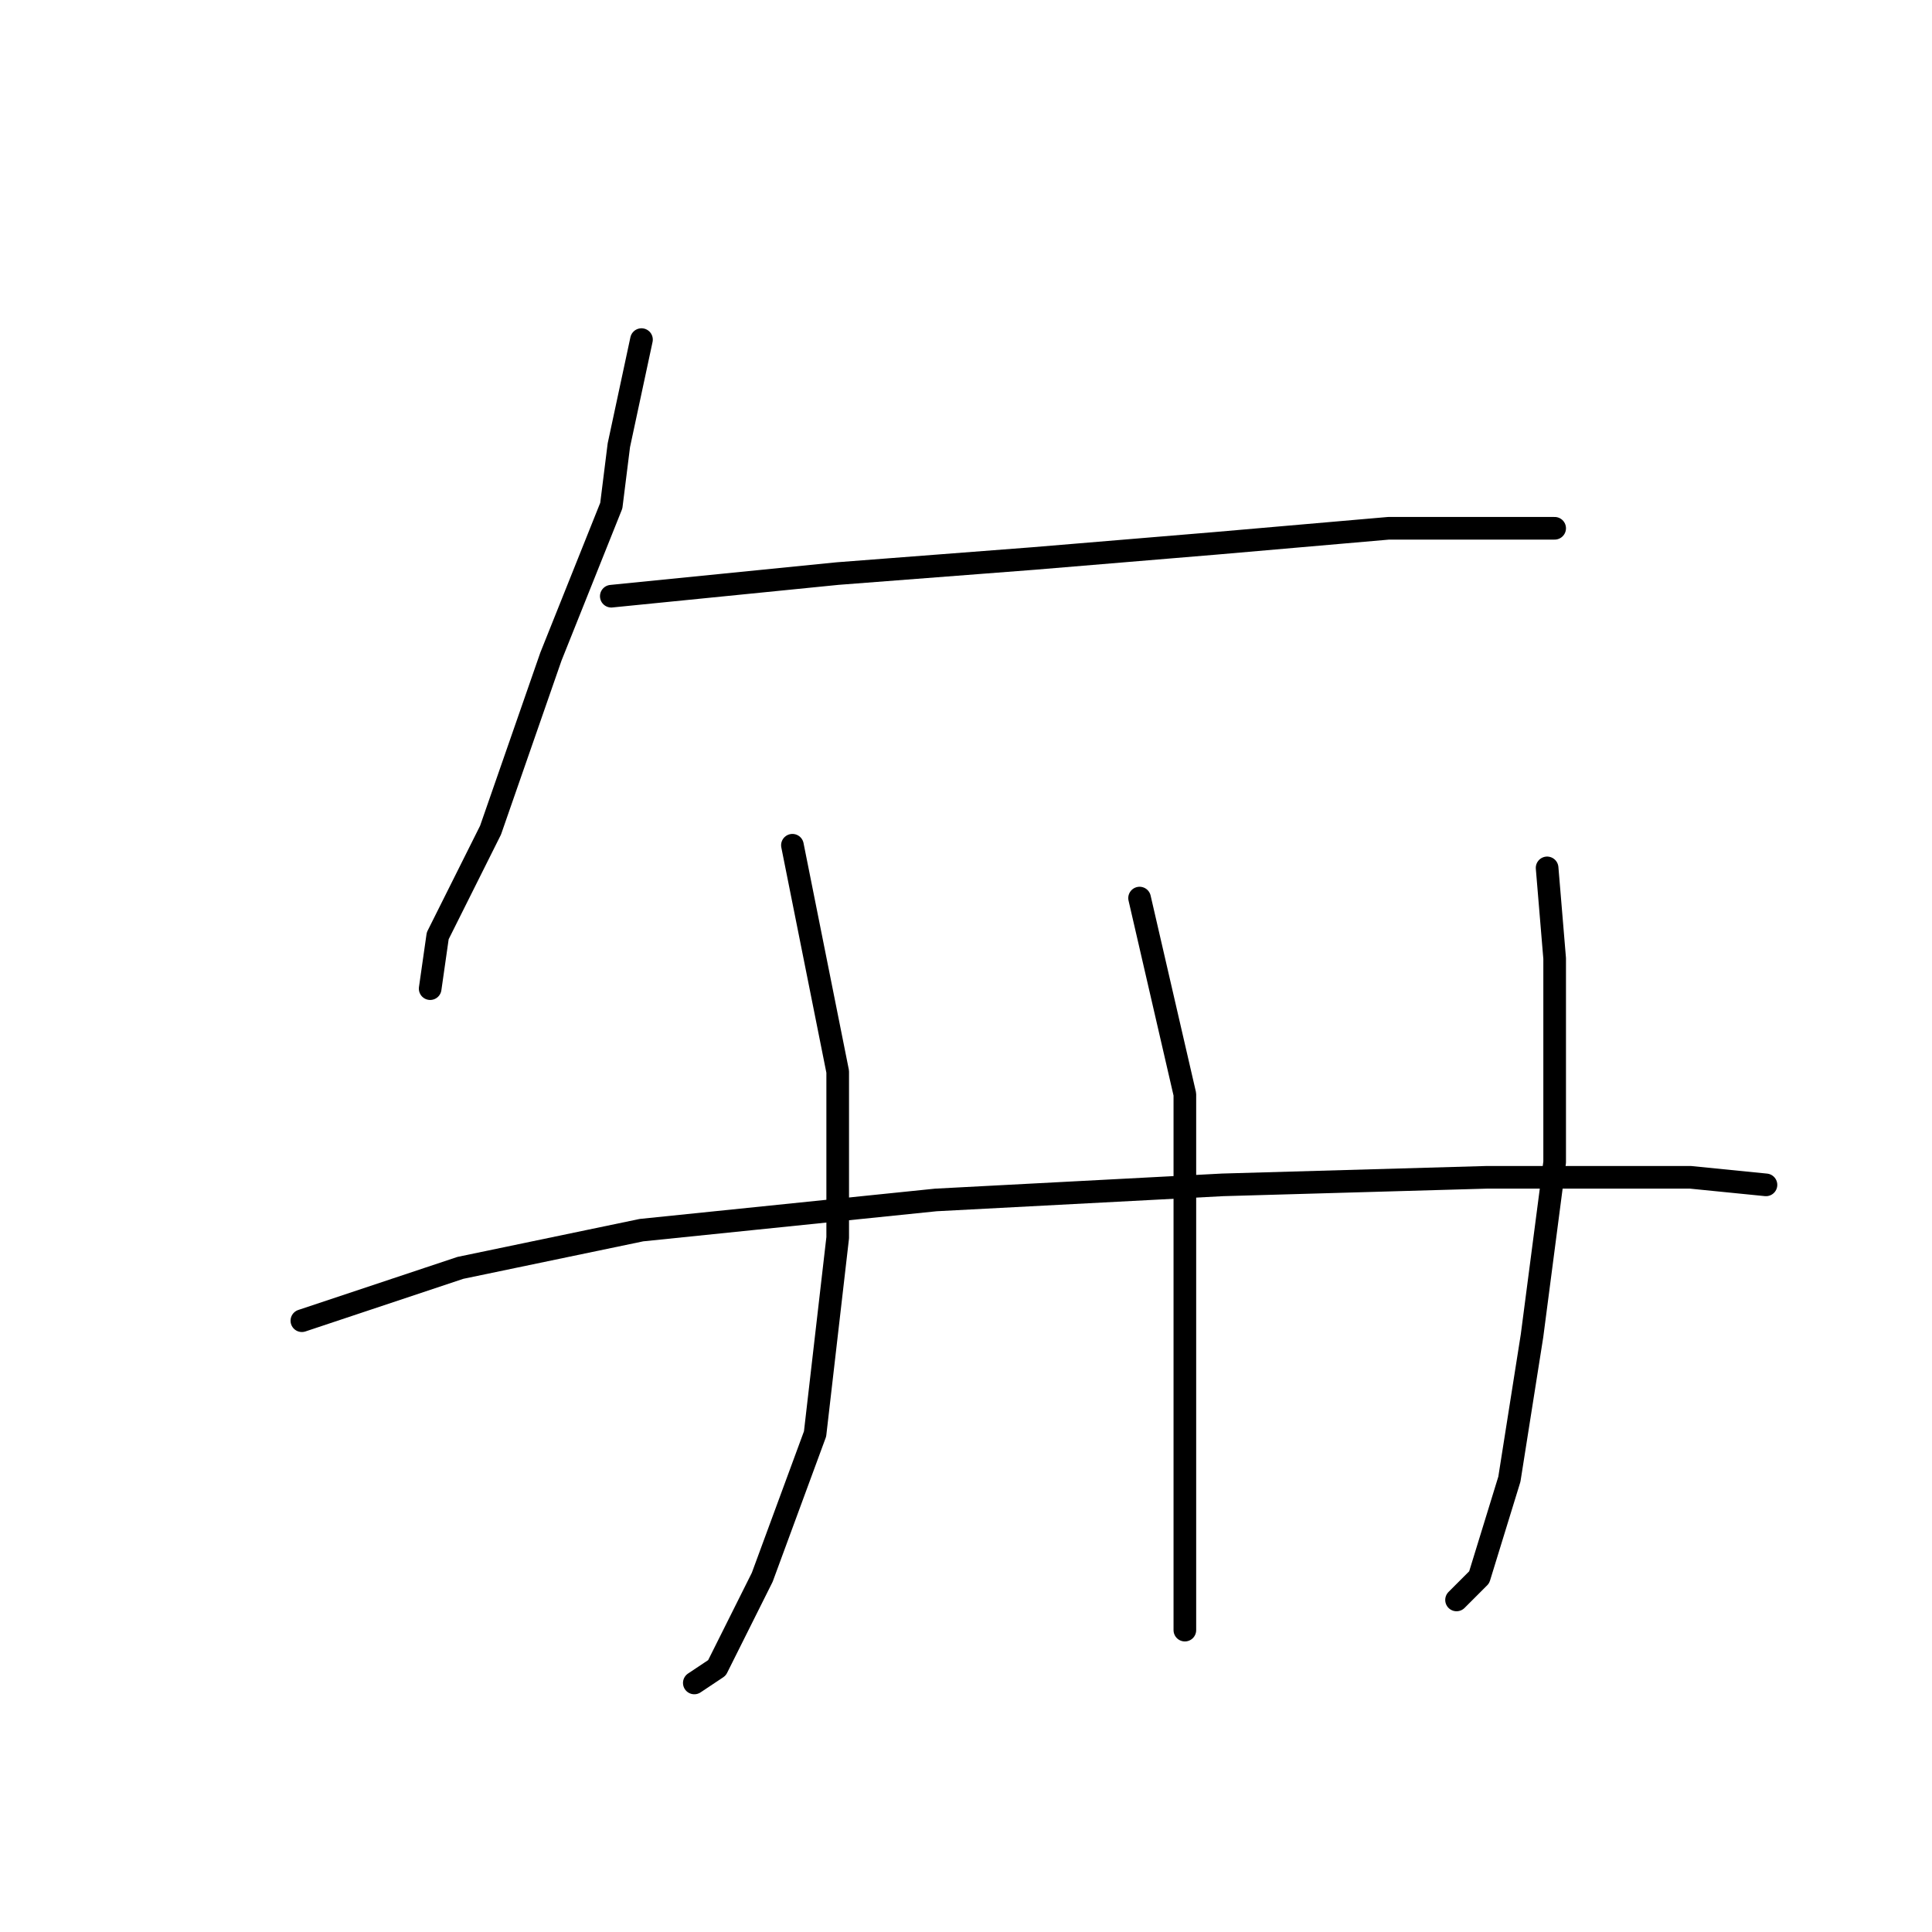 <?xml version="1.0" standalone="no"?>
    <svg width="256" height="256" xmlns="http://www.w3.org/2000/svg" version="1.1">
    <polyline stroke="black" stroke-width="3" stroke-linecap="round" fill="transparent" stroke-linejoin="round" points="85 45 82 59 81 67 73 87 65 110 58 124 57 131 57 131 " />
        <polyline stroke="black" stroke-width="3" stroke-linecap="round" fill="transparent" stroke-linejoin="round" points="81 79 111 76 137 74 161 72 184 70 201 70 206 70 206 70 " />
        <polyline stroke="black" stroke-width="3" stroke-linecap="round" fill="transparent" stroke-linejoin="round" points="105 112 111 142 111 164 108 190 101 209 95 221 92 223 92 223 " />
        <polyline stroke="black" stroke-width="3" stroke-linecap="round" fill="transparent" stroke-linejoin="round" points="151 119 157 145 157 164 157 188 157 207 157 216 157 216 " />
        <polyline stroke="black" stroke-width="3" stroke-linecap="round" fill="transparent" stroke-linejoin="round" points="205 115 206 127 206 136 206 154 203 177 200 196 196 209 193 212 193 212 " />
        <polyline stroke="black" stroke-width="3" stroke-linecap="round" fill="transparent" stroke-linejoin="round" points="40 175 61 168 85 163 124 159 162 157 197 156 224 156 234 157 234 157 " />
        </svg>